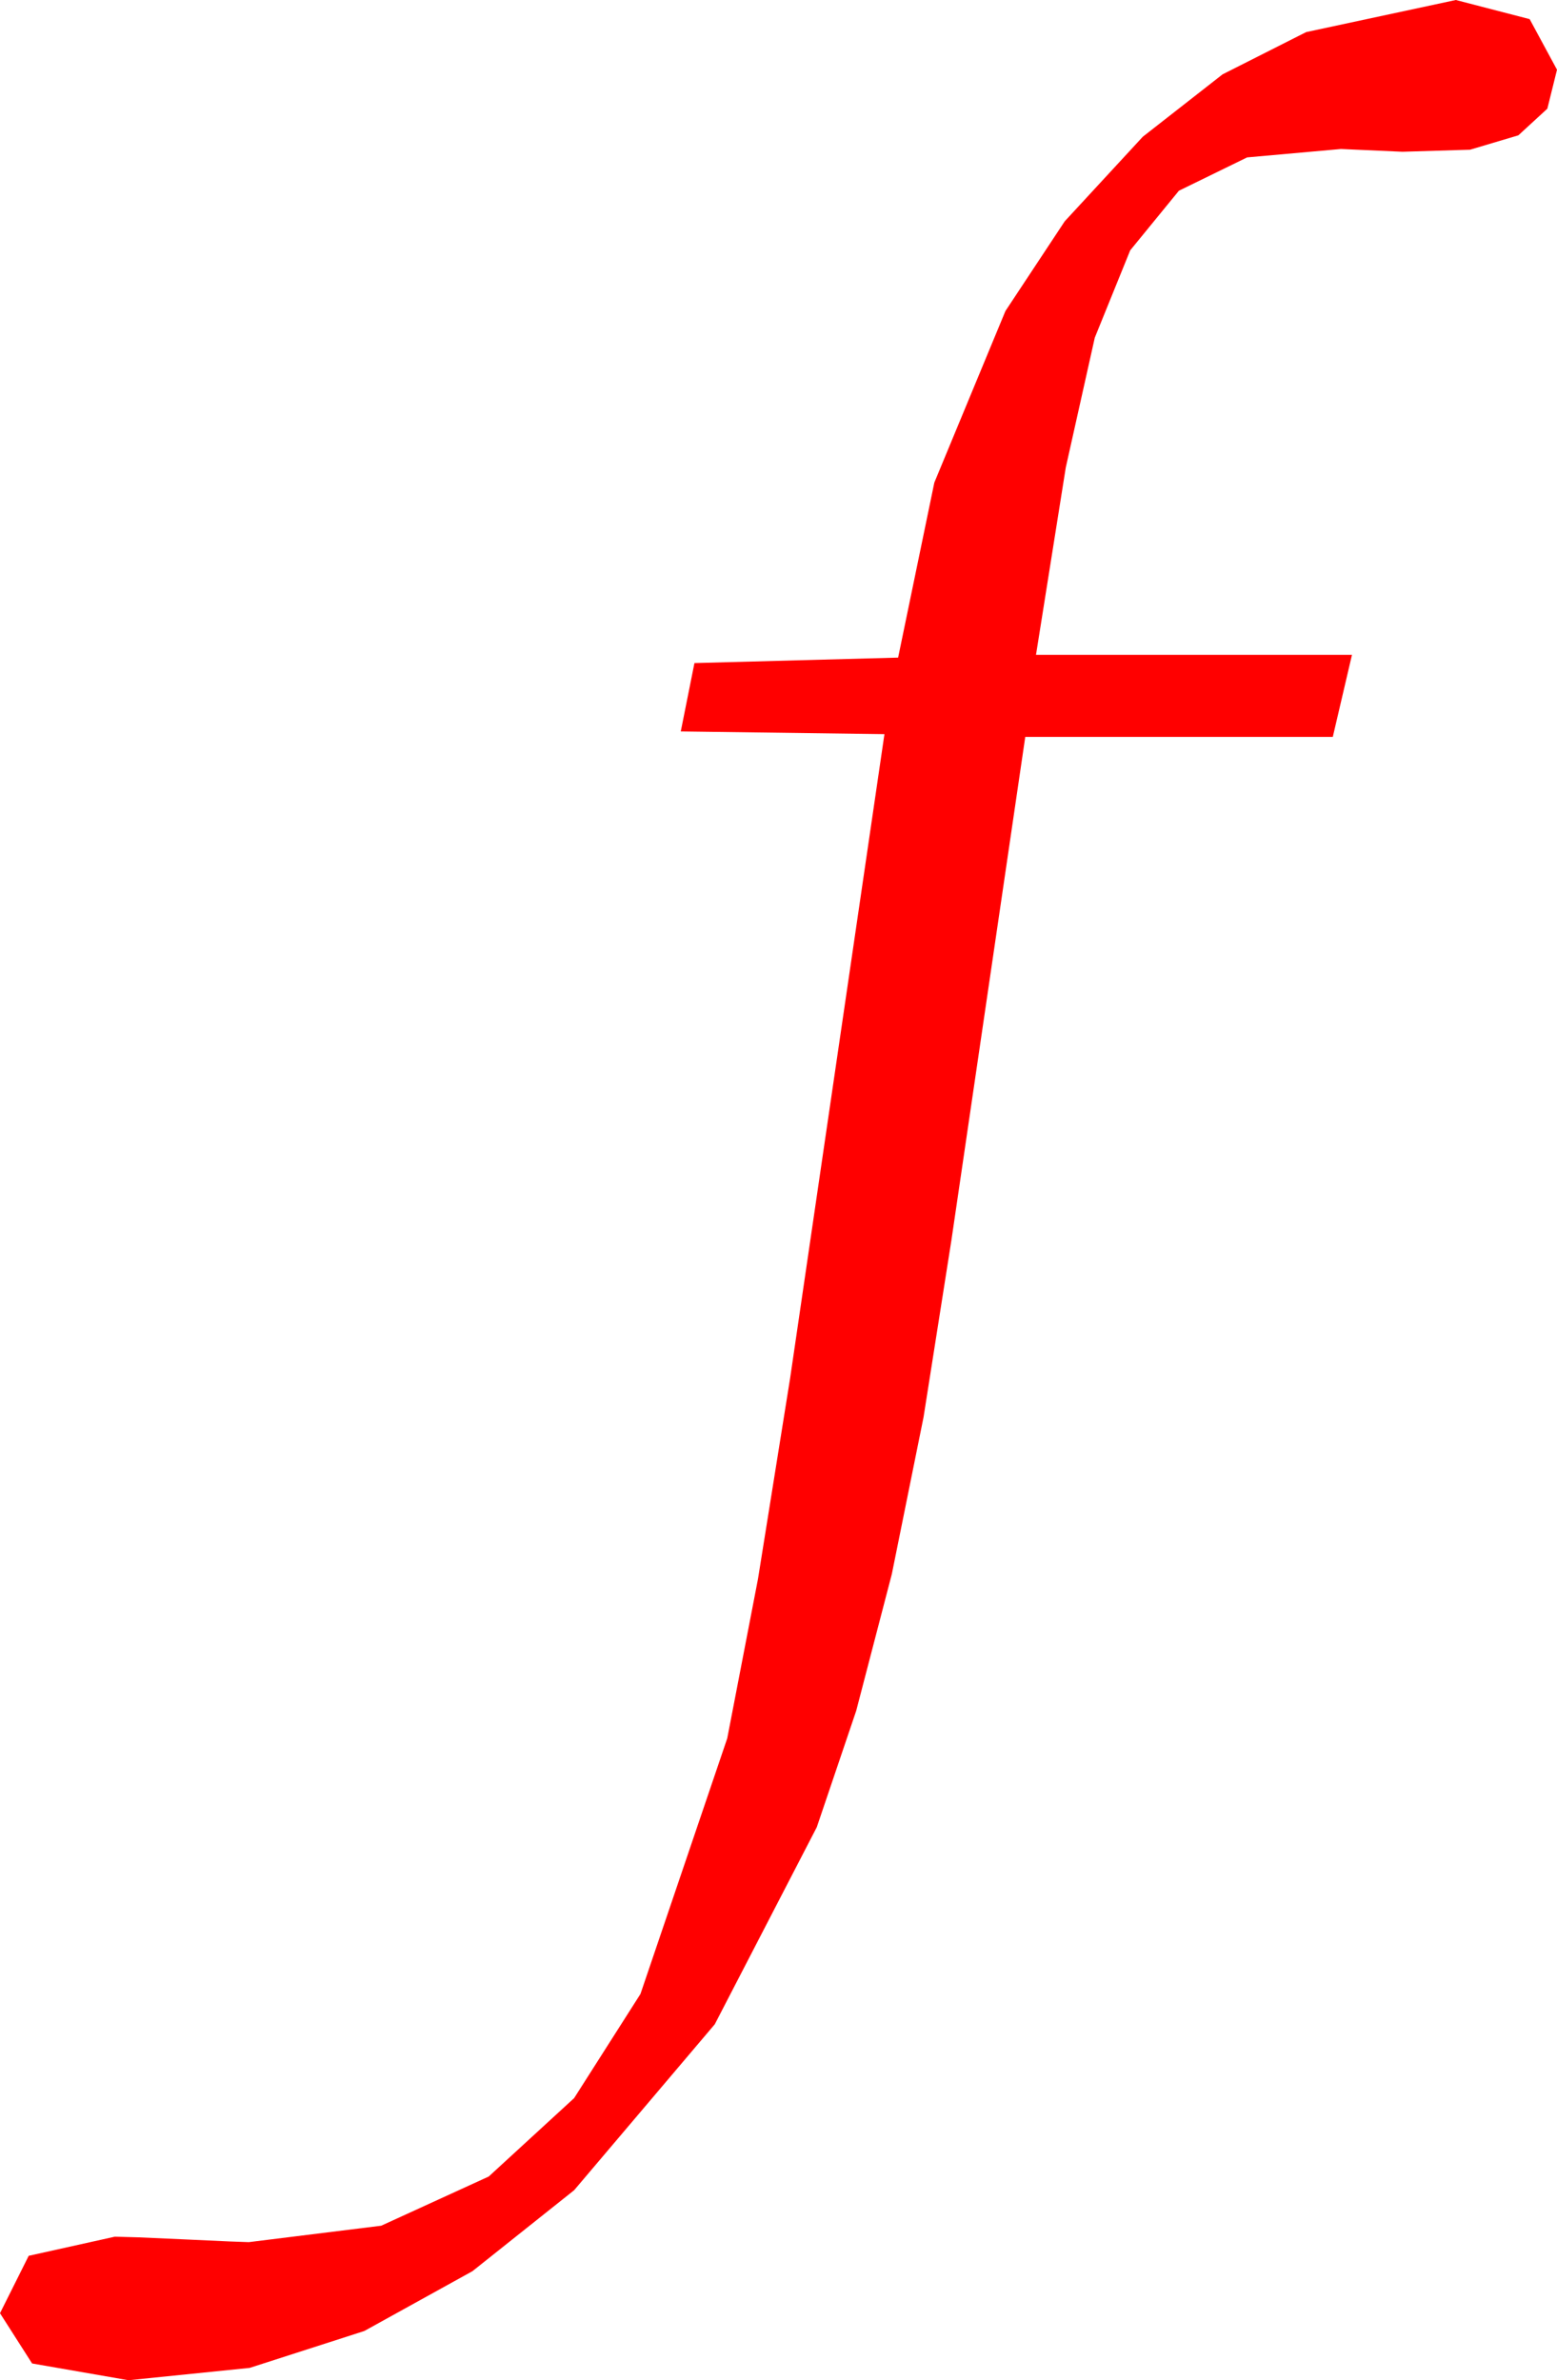 <?xml version="1.0" encoding="utf-8"?>
<!DOCTYPE svg PUBLIC "-//W3C//DTD SVG 1.1//EN" "http://www.w3.org/Graphics/SVG/1.1/DTD/svg11.dtd">
<svg width="33.369" height="51.006" xmlns="http://www.w3.org/2000/svg" xmlns:xlink="http://www.w3.org/1999/xlink" xmlns:xml="http://www.w3.org/XML/1998/namespace" version="1.1">
  <g>
    <g>
      <path style="fill:#FF0000;fill-opacity:1" d="M31.201,0L32.783,0.41 33.369,1.494 33.162,2.329 32.541,2.9 31.506,3.208 30.058,3.252 28.739,3.193 26.728,3.373 25.266,4.087 24.222,5.365 23.463,7.236 22.841,10.02 22.203,14.033 28.975,14.033 28.564,15.791 21.973,15.791 20.391,26.572 19.793,30.369 19.113,33.732 18.35,36.66 17.505,39.155 15.319,43.378 12.305,46.934 10.126,48.669 7.808,49.951 5.35,50.742 2.754,51.006 0.688,50.647 0,49.57 0.615,48.34 2.461,47.93 2.966,47.944 3.955,47.988 4.915,48.032 5.332,48.047 8.17,47.695 10.474,46.641 12.305,44.96 13.726,42.729 15.586,37.251 16.245,33.834 16.934,29.531 18.955,15.732 14.59,15.674 14.883,14.209 19.248,14.092 20.024,10.342 21.548,6.665 22.819,4.742 24.492,2.93 26.202,1.593 27.993,0.688 31.201,0z" />
    </g>
  </g>
</svg>